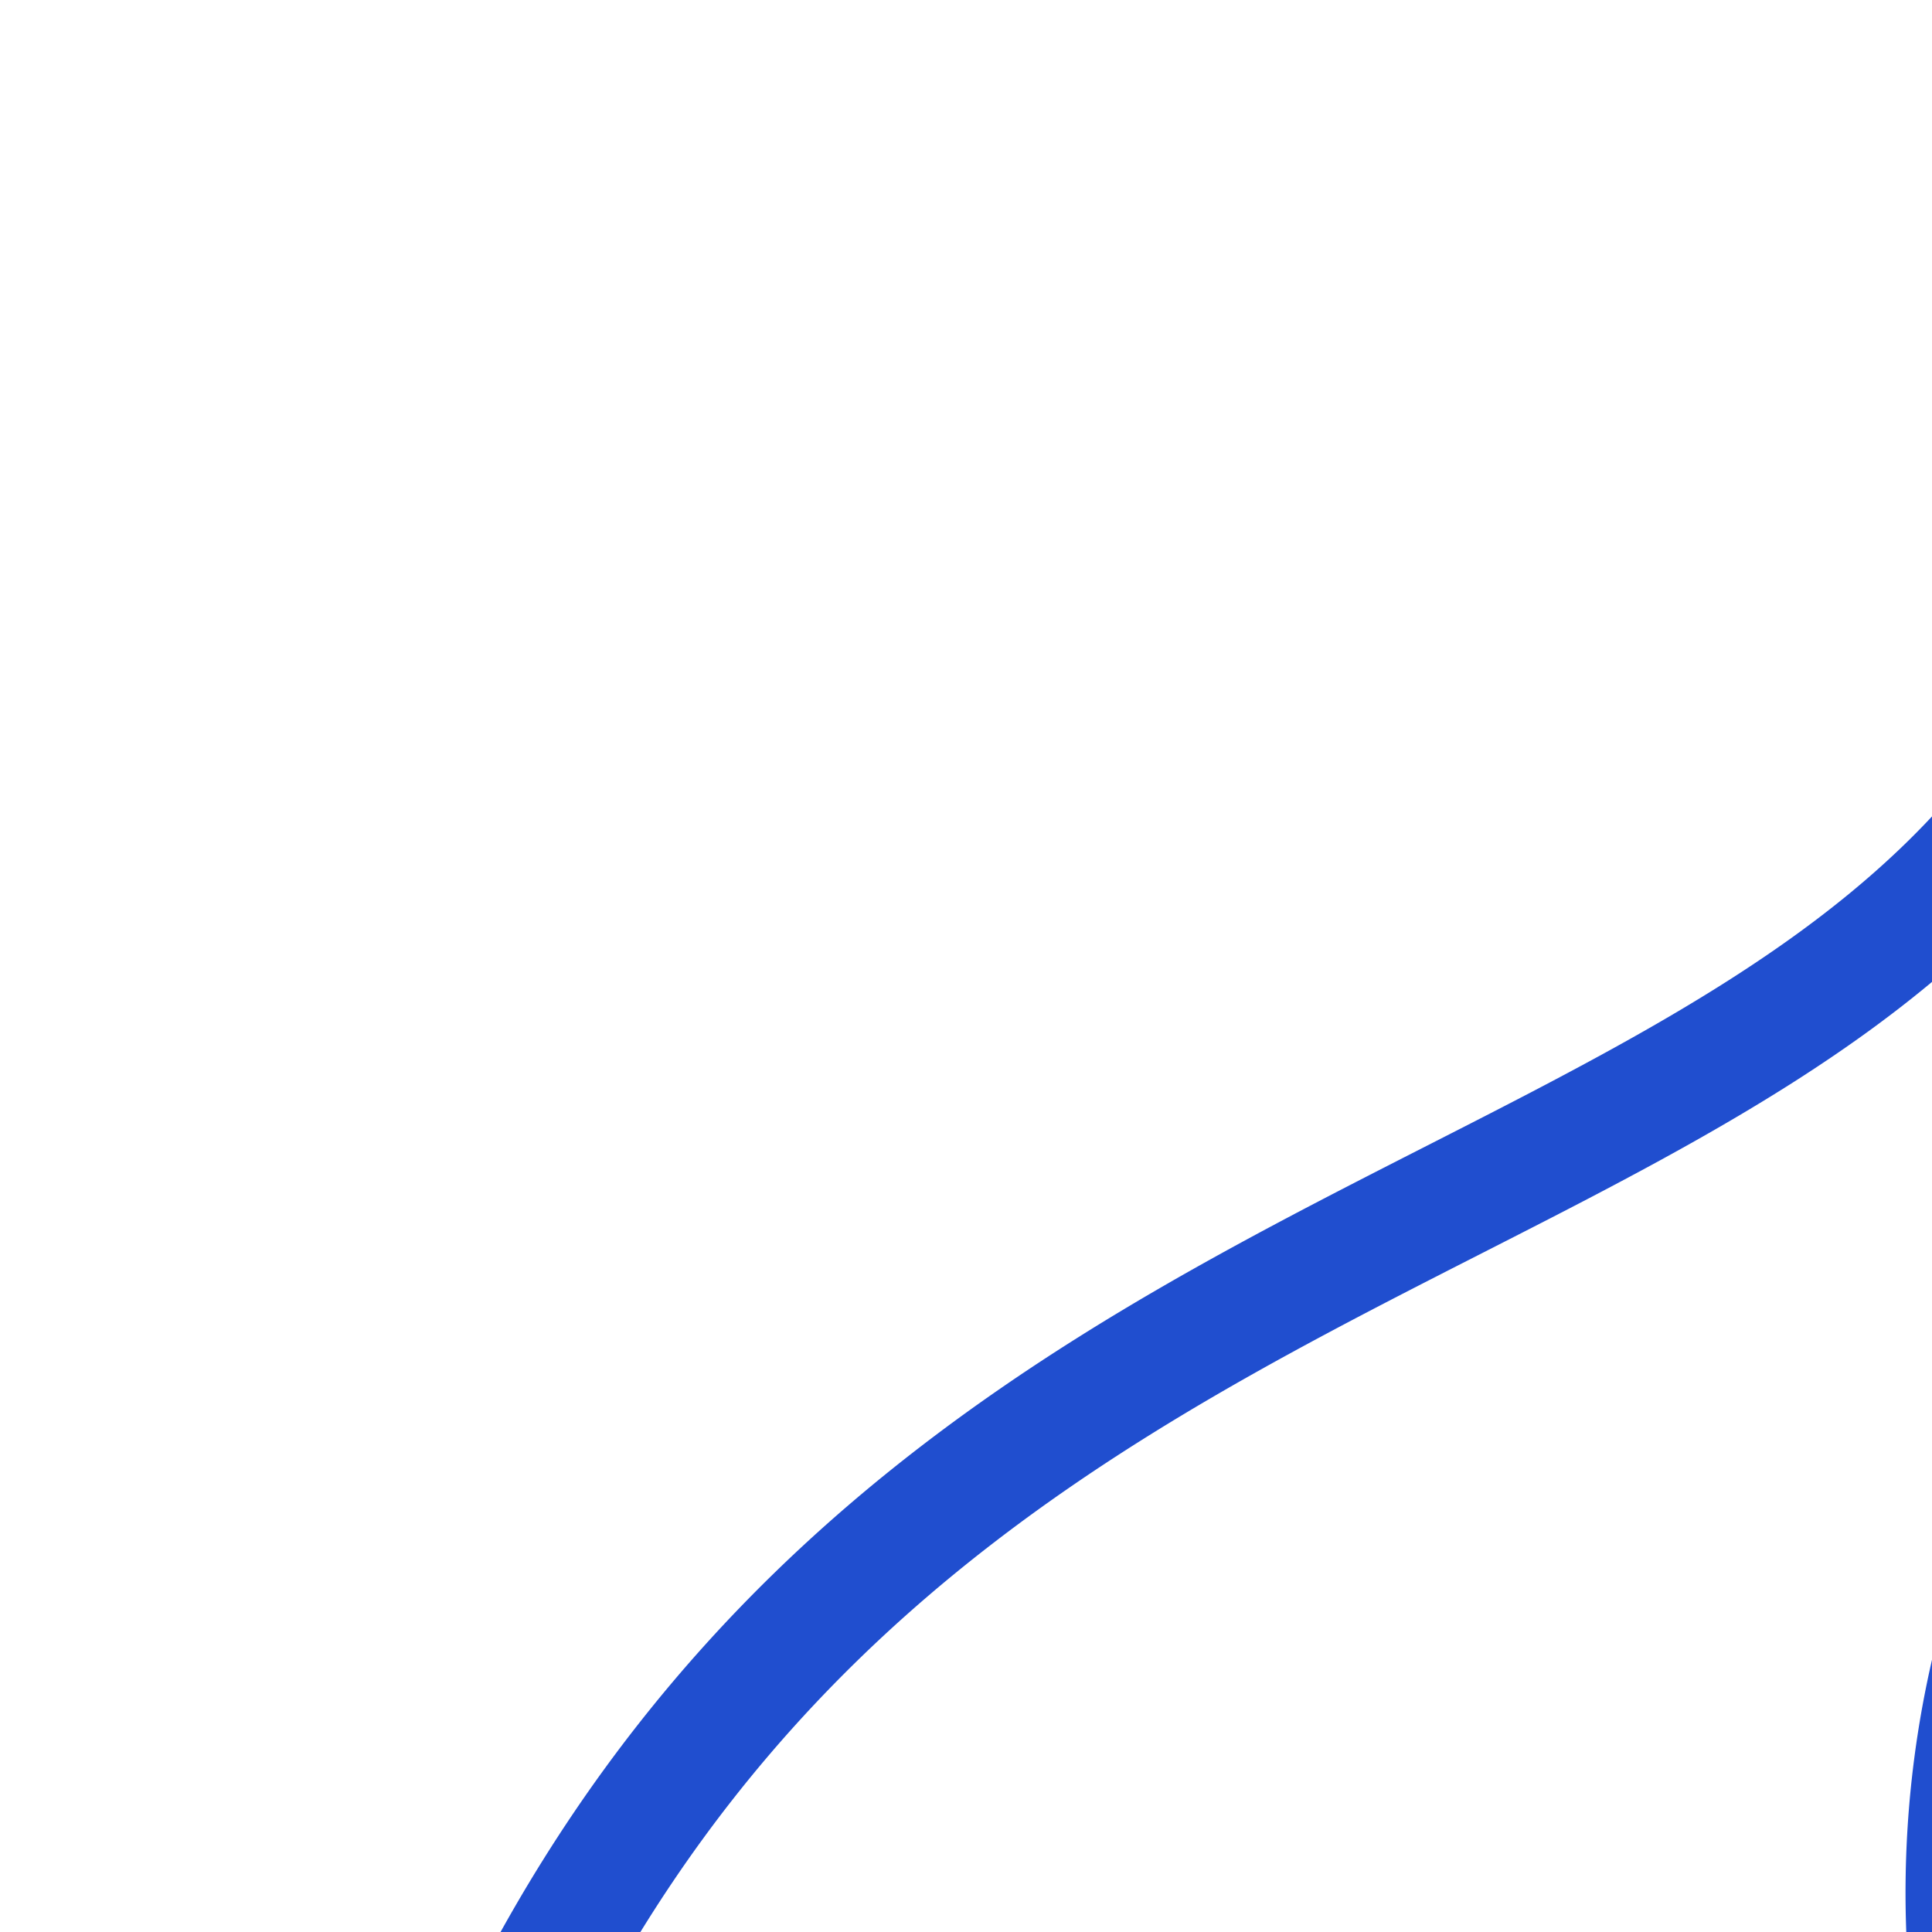 <?xml version="1.0" encoding="UTF-8"?>
<svg width="16px" height="16px" viewBox="0 0 16 16" version="1.1"
  xmlns="http://www.w3.org/2000/svg"
  xmlns:xlink="http://www.w3.org/1999/xlink">
  <defs>
    <style>.cls-1{fill:none;stroke:#204ecf;stroke-linecap:round;stroke-linejoin:round;}</style>
  </defs>
  <title>Grupal Developer</title>
  <path class="cls-1" d="M18.982,24.647a6.155,6.155,0,1,0,6.154,6.155A6.155,6.155,0,0,0,18.982,24.647Z"/>
  <path class="cls-1" d="M32.158,18.024a8.128,8.128,0,0,1-5.523,5.449A10.591,10.591,0,0,1,25.036,39.5,17.798,17.798,0,0,0,36.193,29.497c2.599-6.392.179-11.205-3.885-15.567"/>
  <path class="cls-1" d="M19.684,15.681a4.708,4.708,0,1,0,4.709-4.708A4.709,4.709,0,0,0,19.684,15.681Z"/>
  <path class="cls-1" d="M8.381,30.802A10.6,10.6,0,0,1,17.717,20.28,8.101,8.101,0,0,1,25.482,7.649,61.865,61.865,0,0,1,18.094.5C19.161,11.615,7.97,7.577,3.833,17.819a16.192,16.192,0,0,0,7.04,19.809"/>
</svg>